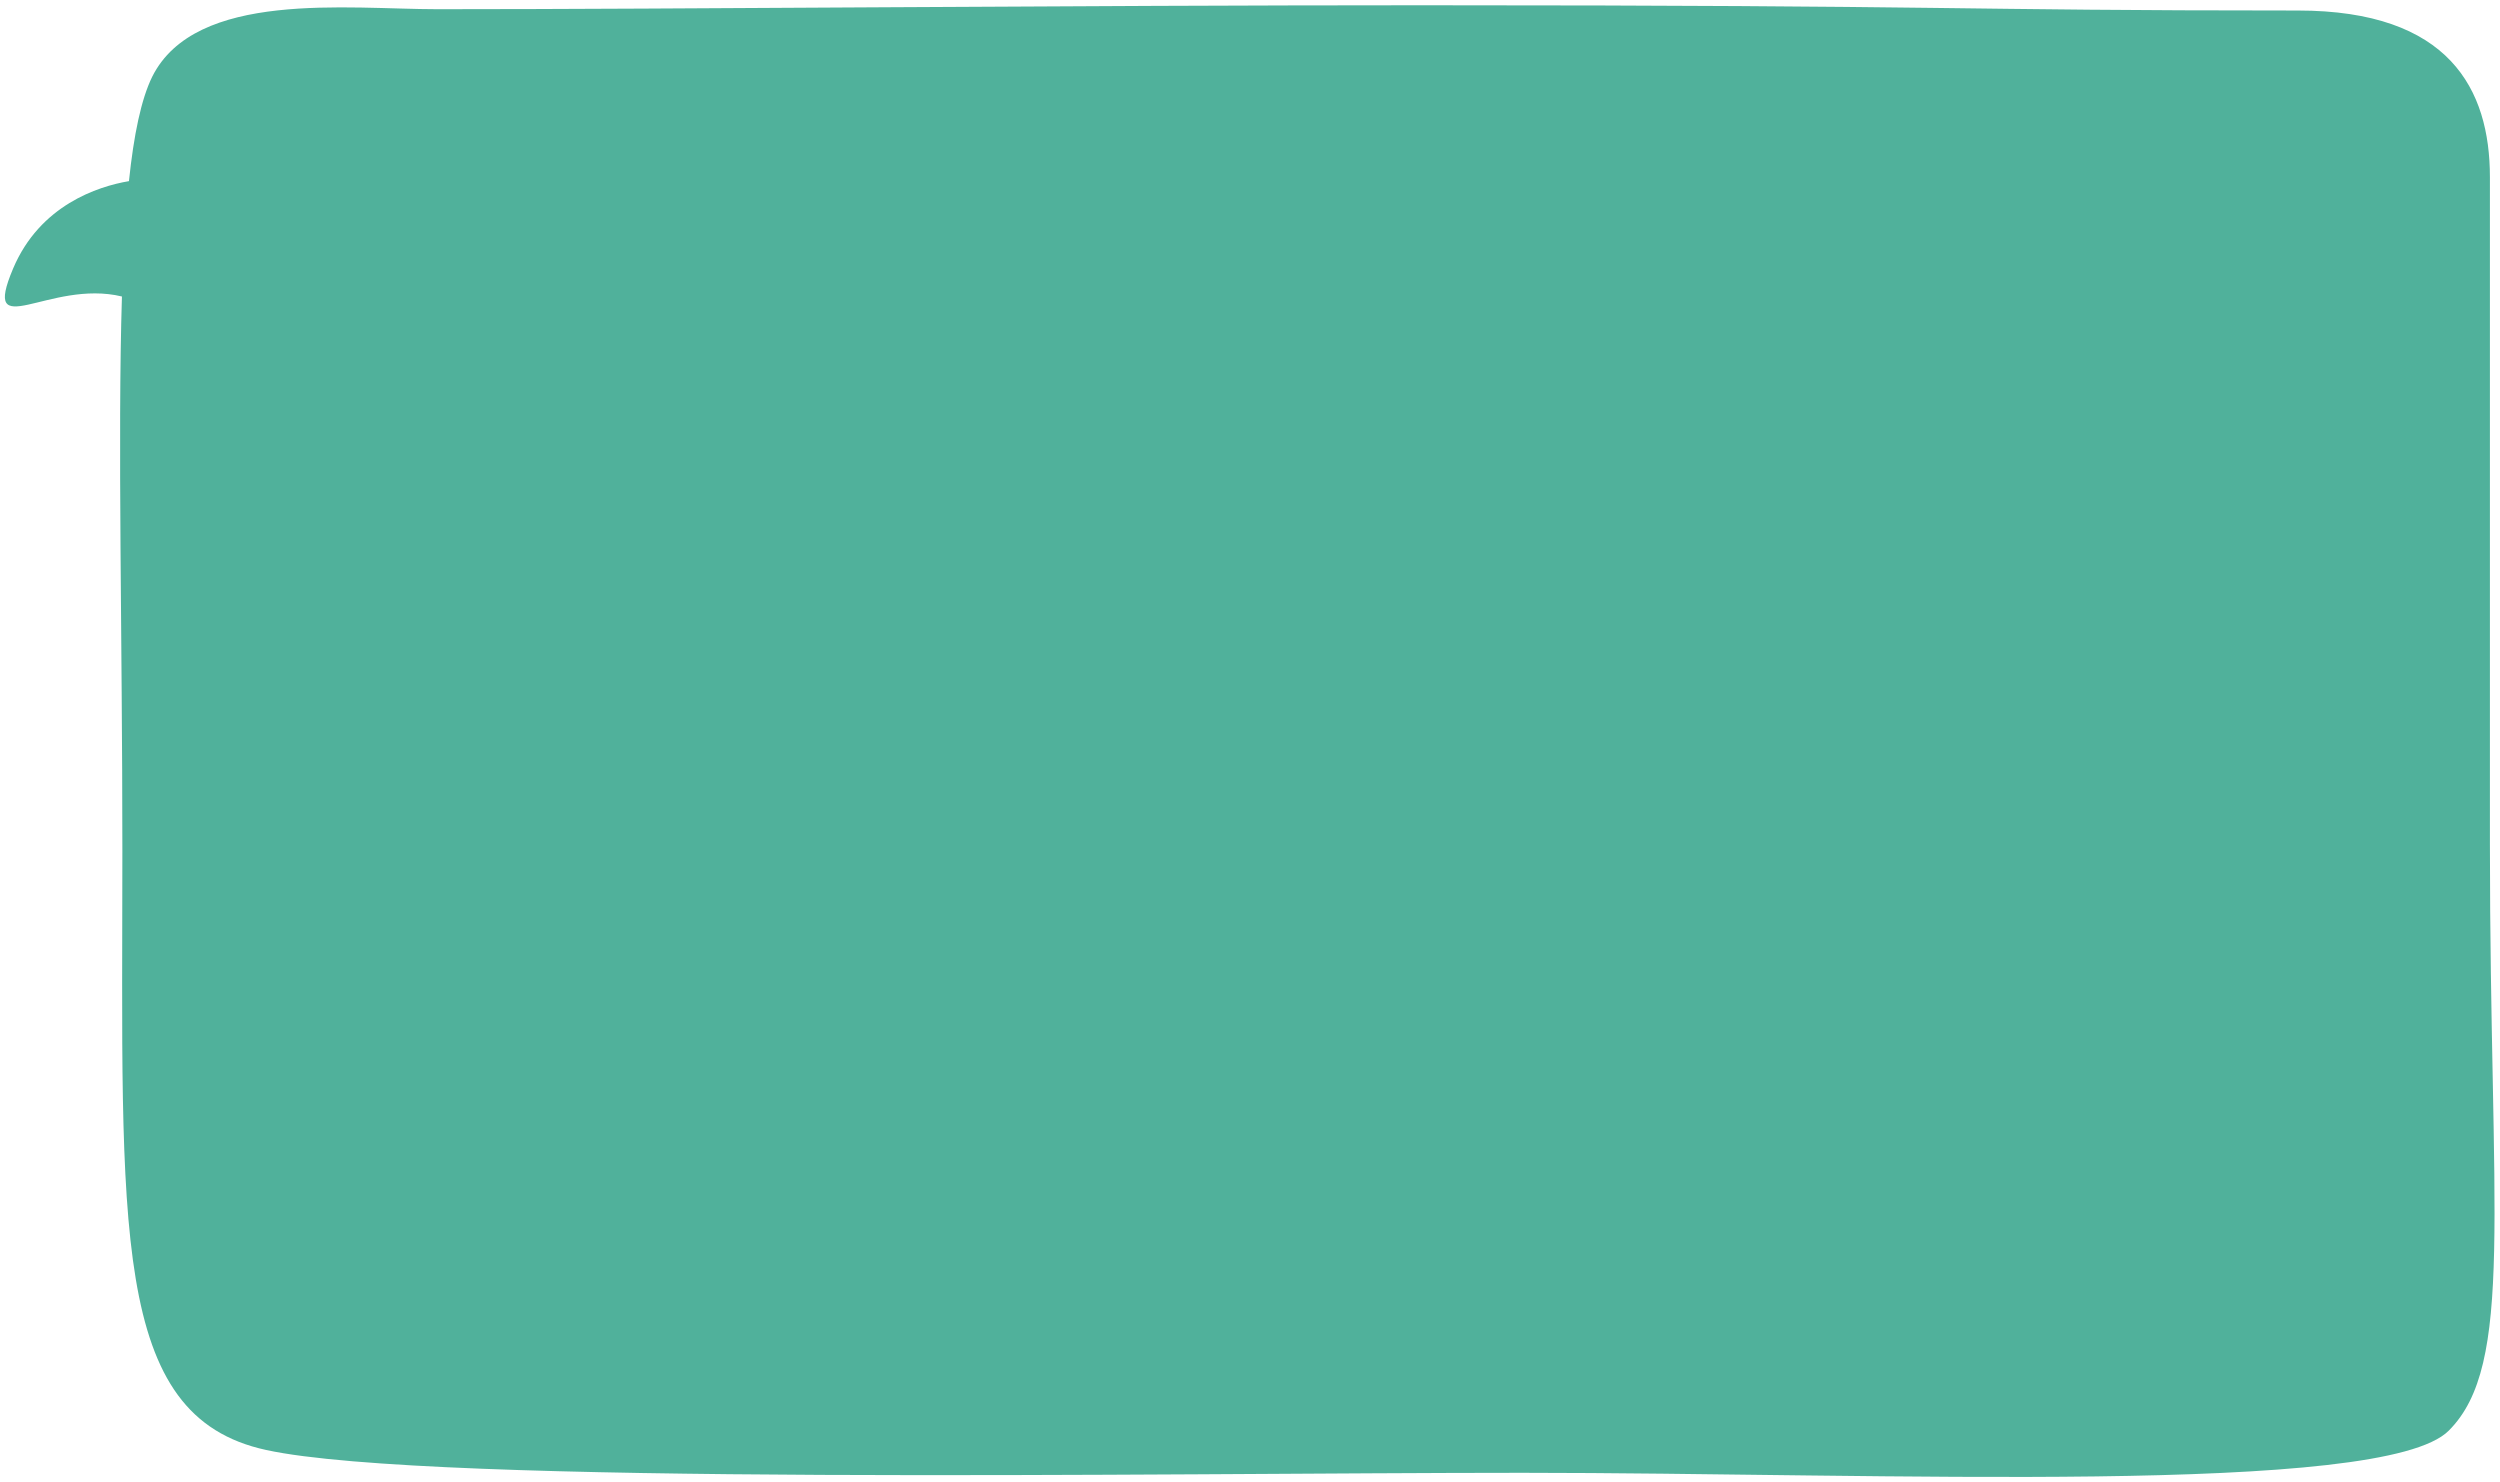 <?xml version="1.0" encoding="utf-8"?>
<!-- Generator: Adobe Illustrator 19.2.0, SVG Export Plug-In . SVG Version: 6.00 Build 0)  -->
<svg version="1.1" id="Layer_1" xmlns="http://www.w3.org/2000/svg" xmlns:xlink="http://www.w3.org/1999/xlink" x="0px" y="0px"
	 viewBox="0 0 570 338" style="enable-background:new 0 0 570 338;" xml:space="preserve">
<style type="text/css">
	.st0{fill:#50B19B;}
</style>
<path class="st0" d="M567.7,192.5c0-83.7,0-139.9,0-152.1c0-20-9.2-38-43.8-38c-80.3,0-75.3-1.2-199.7-1.2
	c-78.9,0-169.4,0.9-224.5,0.9c-20.4,0-55.1-4.4-65,15.4c-2.5,5.1-4.2,13.2-5.3,23.8c-7.1,1.2-20.3,5.5-26.4,19.9
	c-7.4,17.5,8.2,2.4,24.8,6.4c-1,32.6,0.1,76.9,0.1,126.4c0,85.8-2.8,128.9,32.8,136.6c37.6,8.2,204.5,5.2,286.4,5.2
	s196.3,5.4,211.2-9.6C573.4,311.2,567.7,276.2,567.7,192.5z"/>
</svg>
